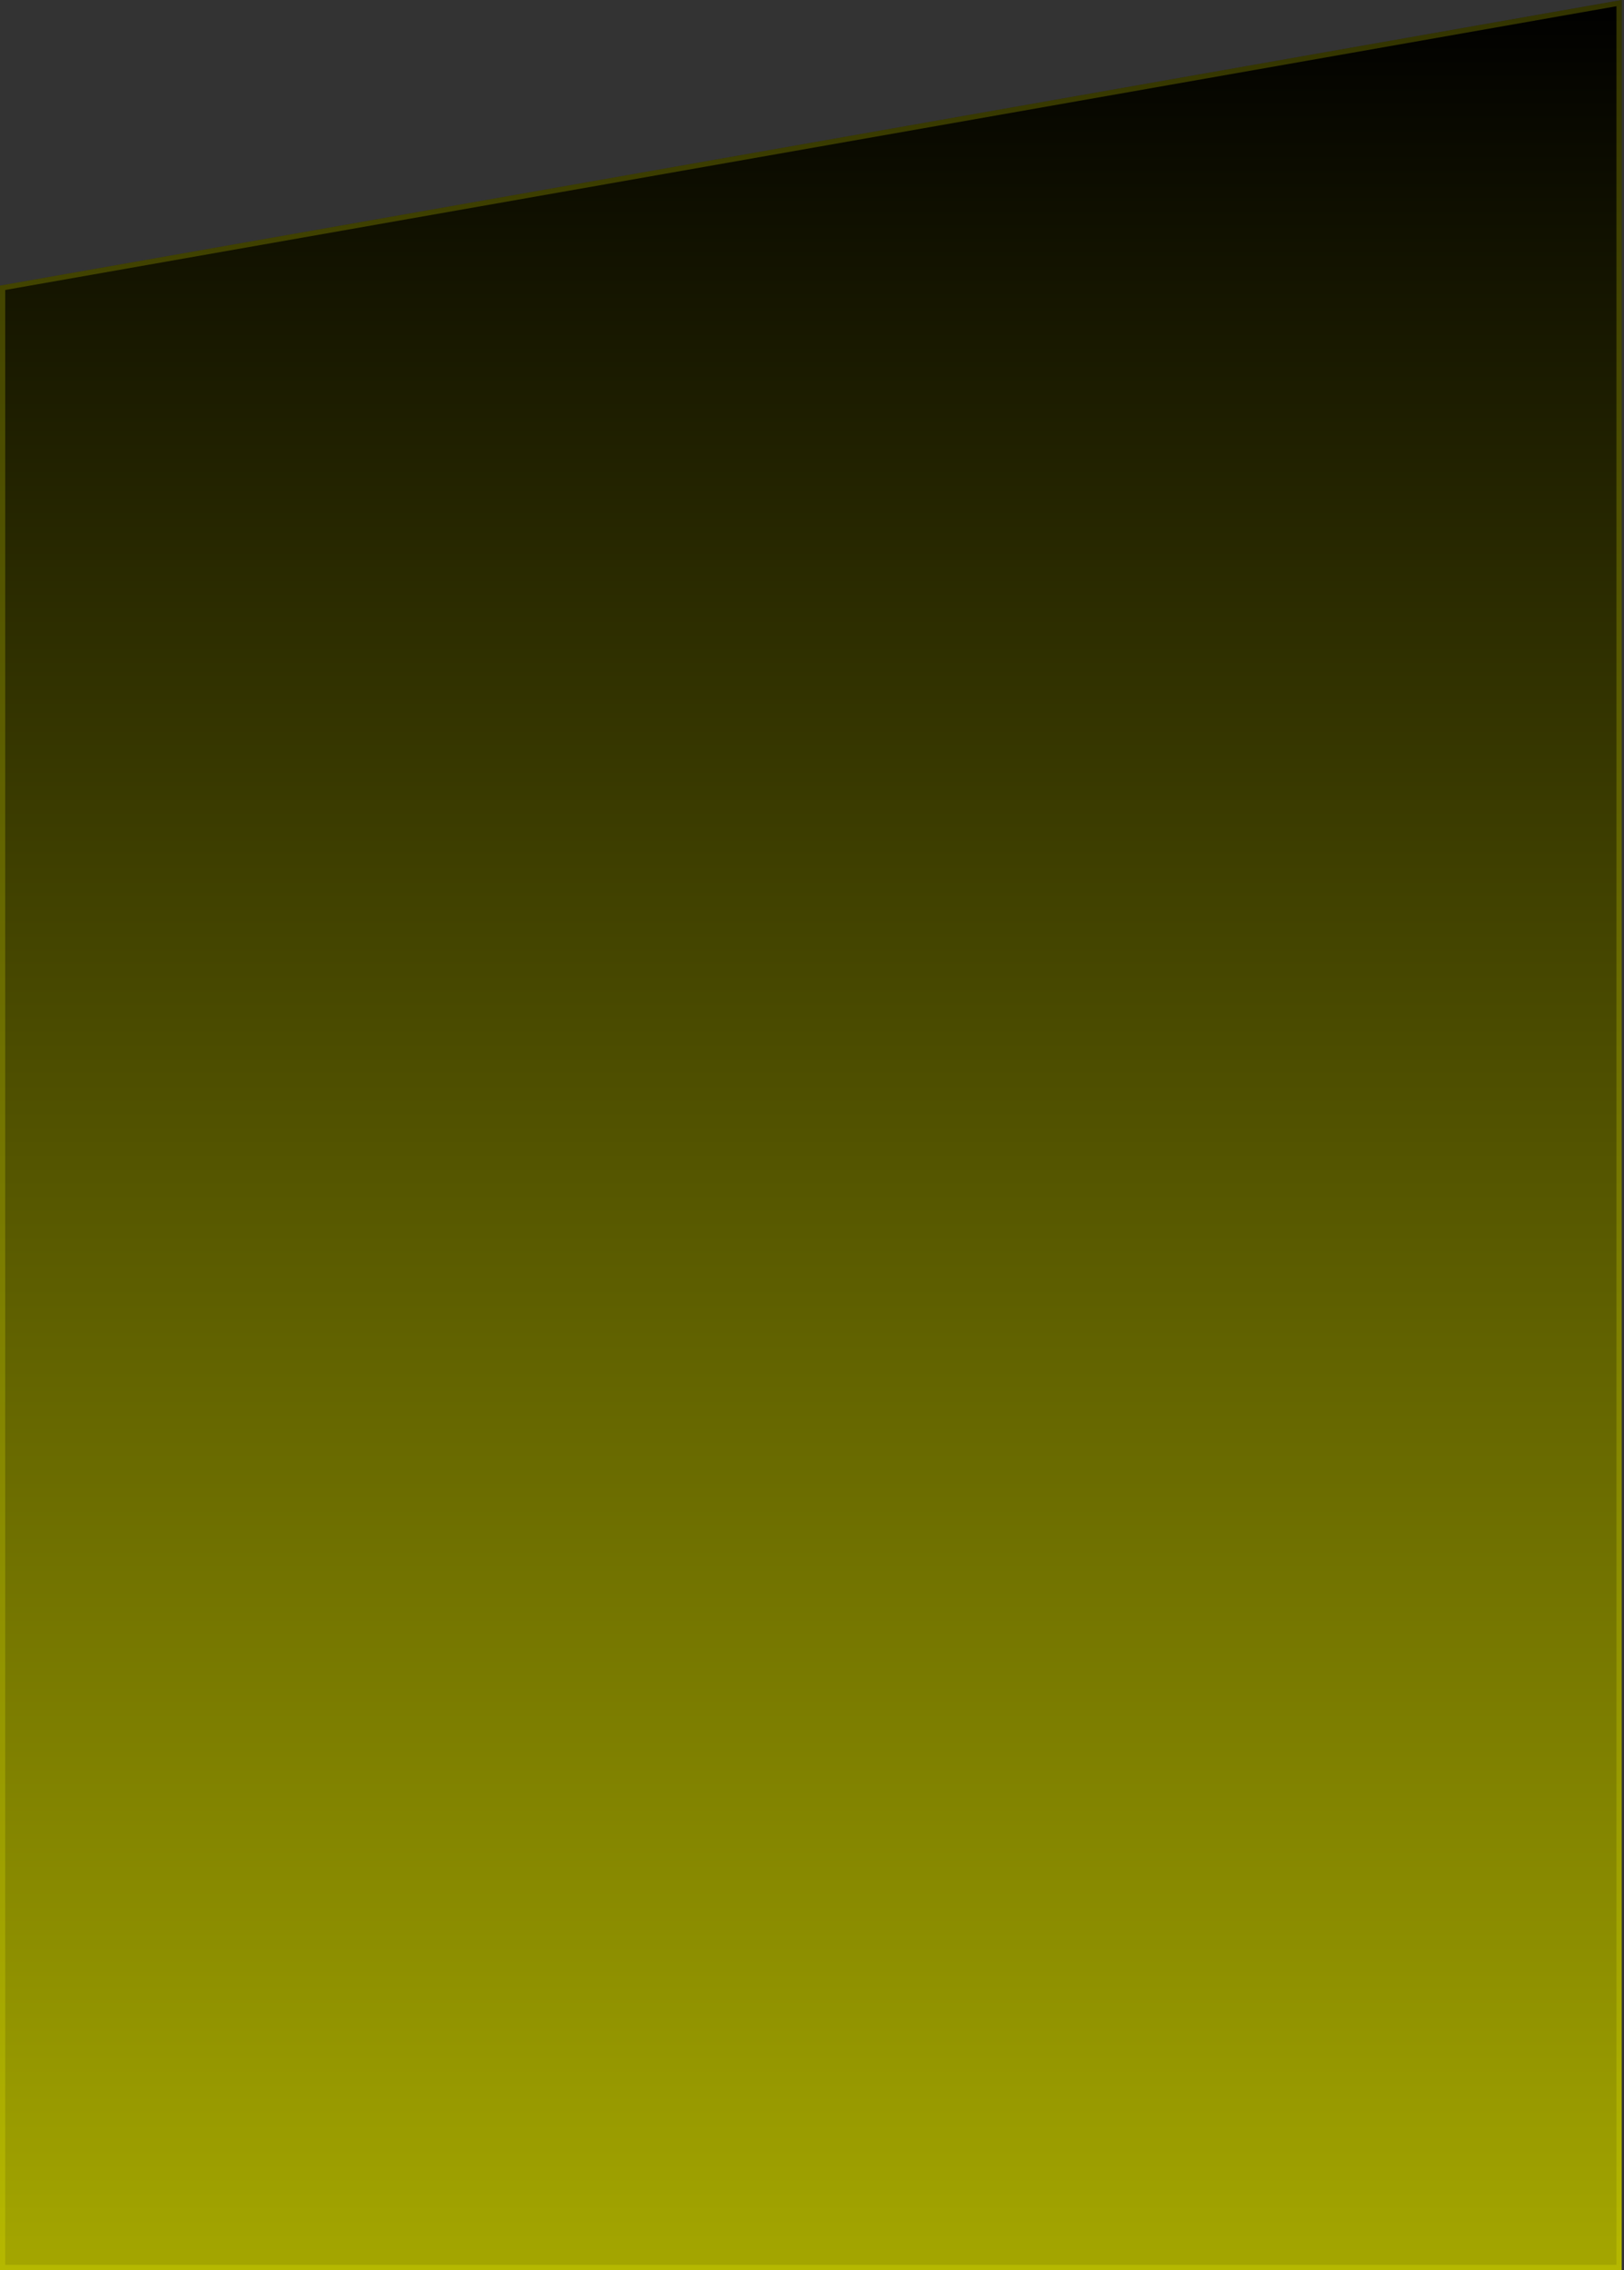 <svg width="320" height="447" viewBox="0 0 320 447" fill="none" xmlns="http://www.w3.org/2000/svg">
<rect x="0" y="0" width="320" height="447" fill="#333333" stroke="none"/>
<path d="M0 56.235L319.543 0V447H0V56.235Z" fill="url(#paint0_linear_1514_54987)"/>
<path d="M319.028 446.485H0.515V56.667L319.028 0.613V446.485Z" stroke="#FCFF00" stroke-opacity="0.2" stroke-width="1.028"/>
<defs>
<linearGradient id="paint0_linear_1514_54987" x1="159.771" y1="0" x2="159.771" y2="447" gradientUnits="userSpaceOnUse">
<stop/>
<stop offset="1" stop-color="#A4A600"/>
</linearGradient>
</defs>
</svg>
